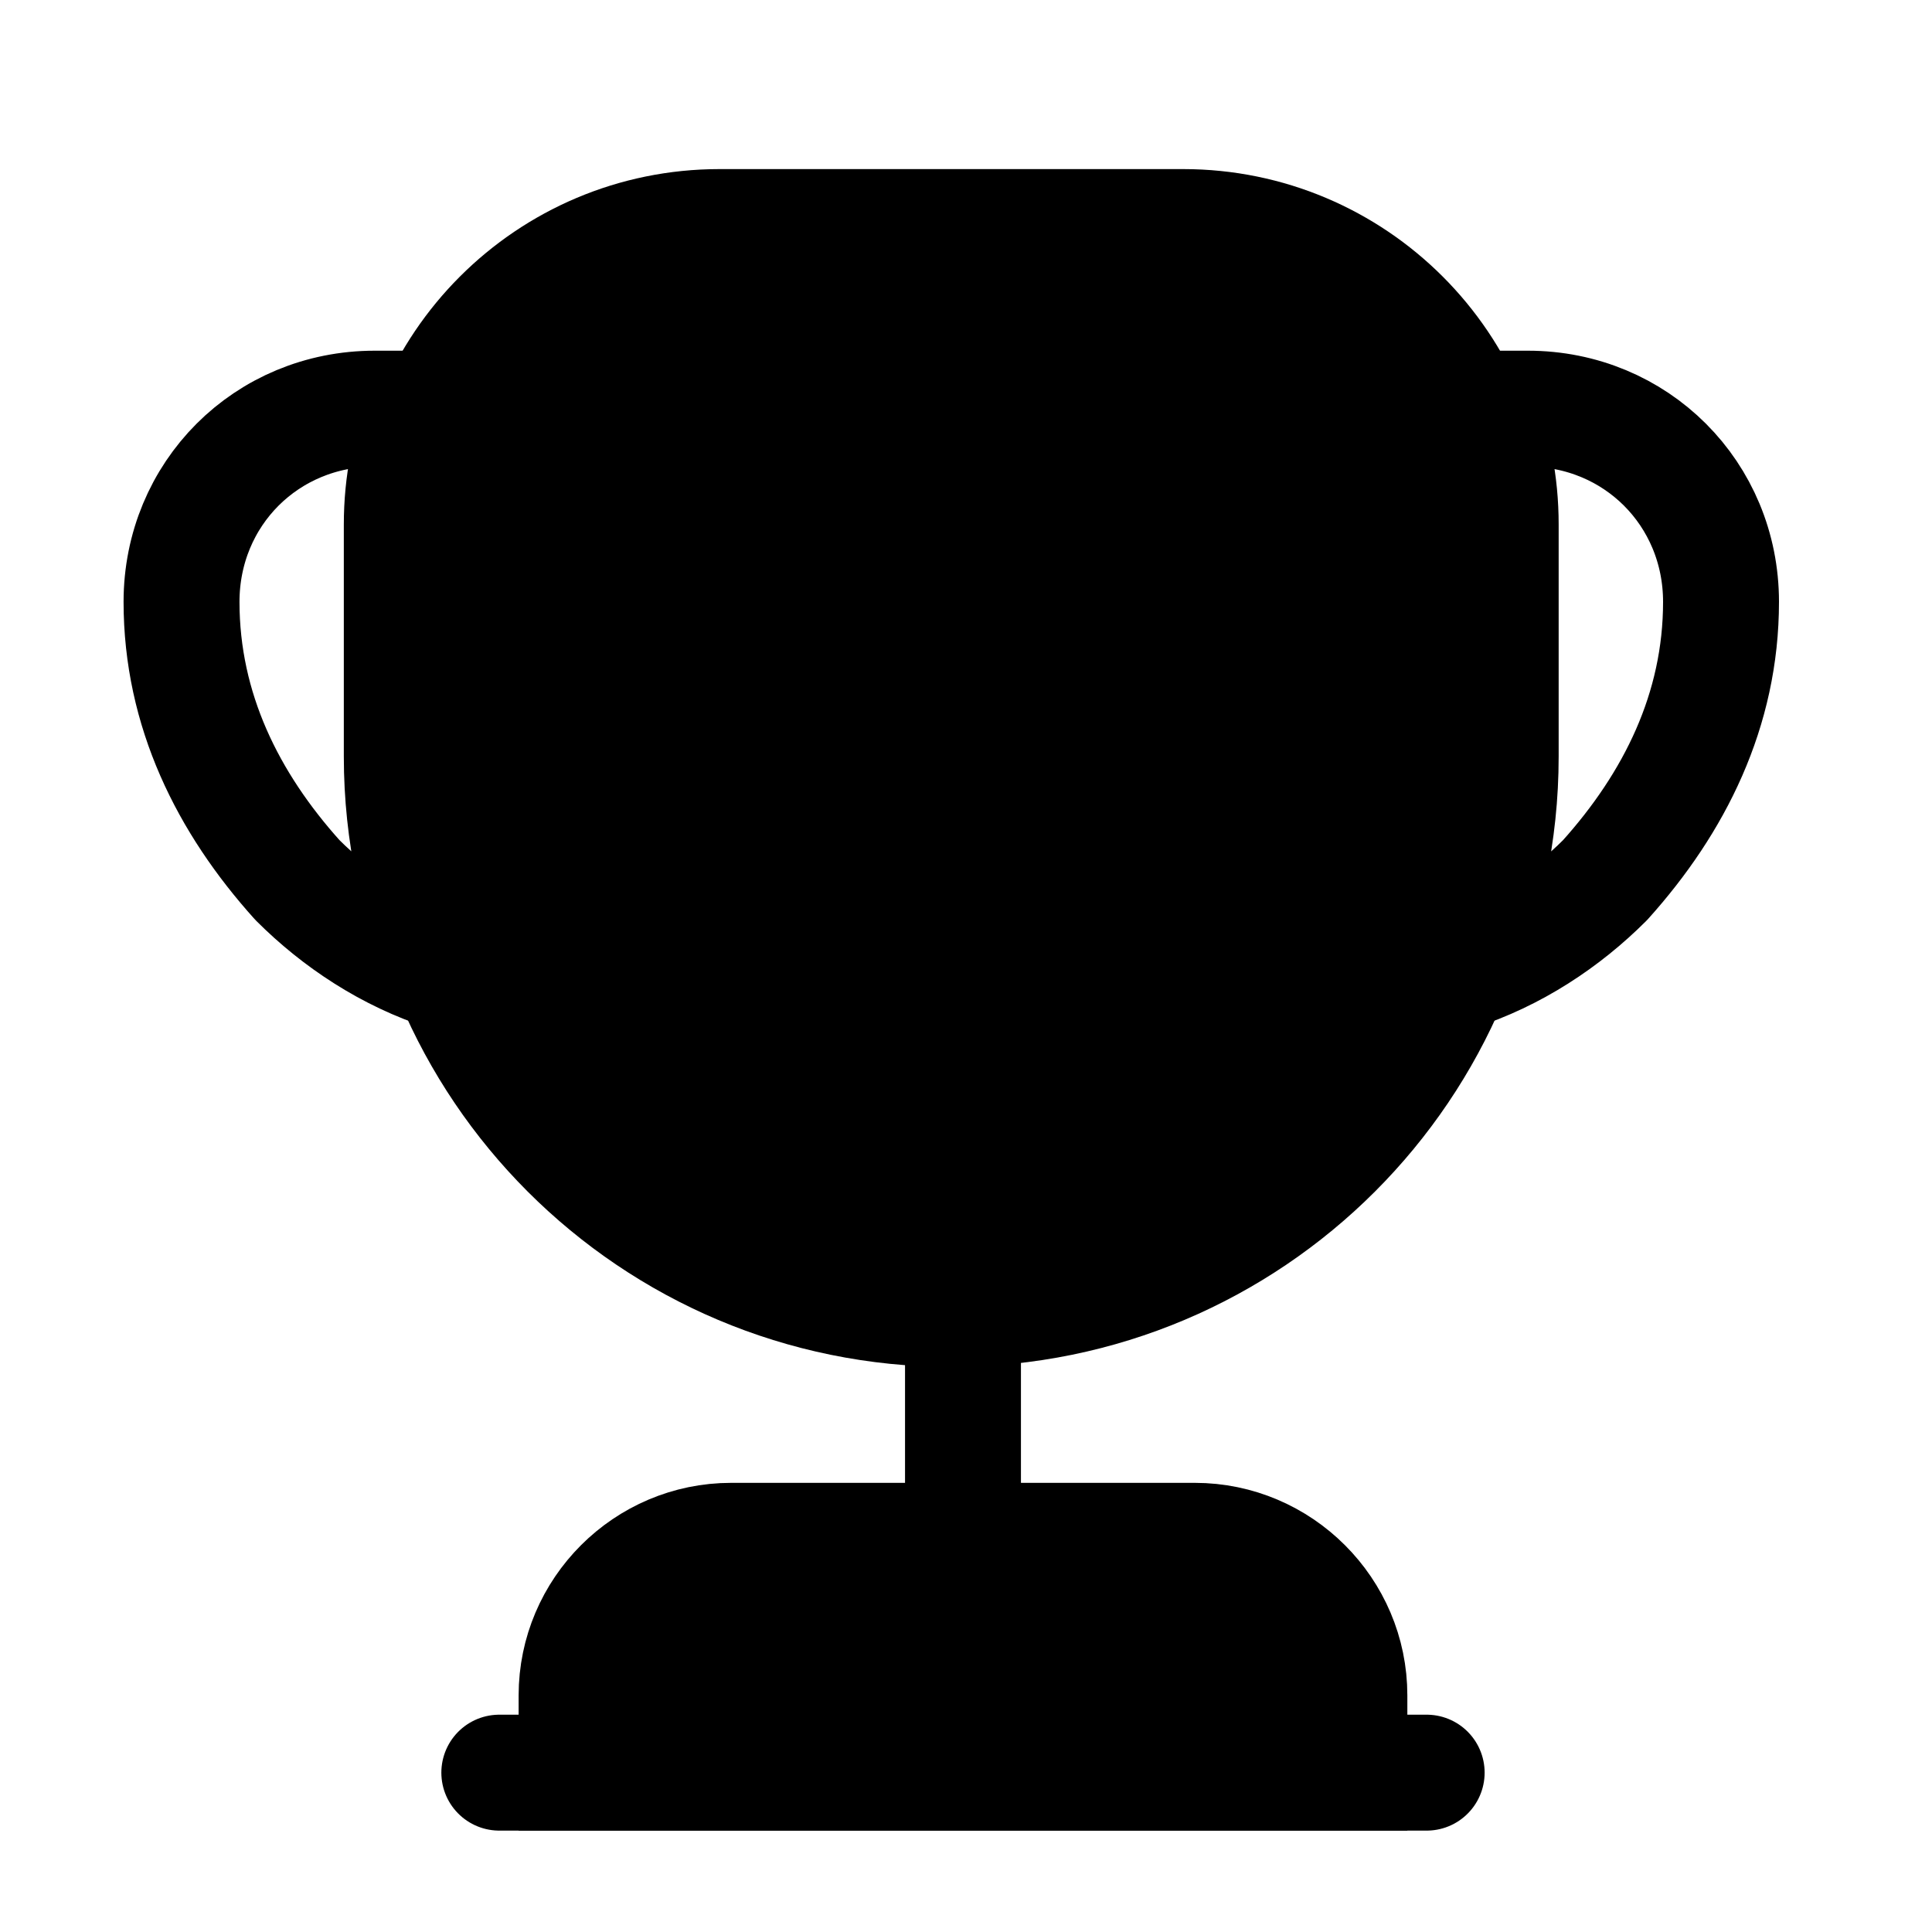 <svg width="25" height="25" viewBox="0 0 25 25" fill="none" xmlns="http://www.w3.org/2000/svg">
<path d="M12.461 17.438V19.538" stroke="currentColor" stroke-width="1.5" stroke-linecap="round" stroke-linejoin="round"/>
<path d="M7.461 22.938H17.461V21.938C17.461 20.837 16.561 19.938 15.461 19.938H9.461C8.361 19.938 7.461 20.837 7.461 21.938V22.938Z" fill="currentColor" stroke="currentColor" stroke-width="1.5" stroke-miterlimit="10"/>
<path d="M6.461 22.938H18.461" stroke="currentColor" stroke-width="1.5" stroke-linecap="round" stroke-linejoin="round"/>
<path d="M12.31 16.938C8.44 16.938 5.31 13.807 5.31 9.938V6.938C5.31 4.728 7.1 2.938 9.31 2.938H15.31C17.52 2.938 19.31 4.728 19.31 6.938V9.938C19.31 13.807 16.18 16.938 12.31 16.938Z" fill="currentColor" stroke="currentColor" stroke-width="1.5" stroke-linecap="round" stroke-linejoin="round"/>
<path d="M5.779 12.588C5.029 12.348 4.369 11.908 3.849 11.388C2.949 10.388 2.349 9.188 2.349 7.788C2.349 6.388 3.449 5.288 4.849 5.288H5.499C5.299 5.748 5.199 6.258 5.199 6.788V9.788C5.199 10.788 5.409 11.728 5.779 12.588Z" stroke="currentColor" stroke-width="1.5" stroke-linecap="round" stroke-linejoin="round"/>
<path d="M18.84 12.588C19.59 12.348 20.25 11.908 20.77 11.388C21.669 10.388 22.27 9.188 22.27 7.788C22.27 6.388 21.169 5.288 19.77 5.288H19.119C19.32 5.748 19.419 6.258 19.419 6.788V9.788C19.419 10.788 19.209 11.728 18.84 12.588Z" stroke="currentColor" stroke-width="1.5" stroke-linecap="round" stroke-linejoin="round"/>
</svg>

